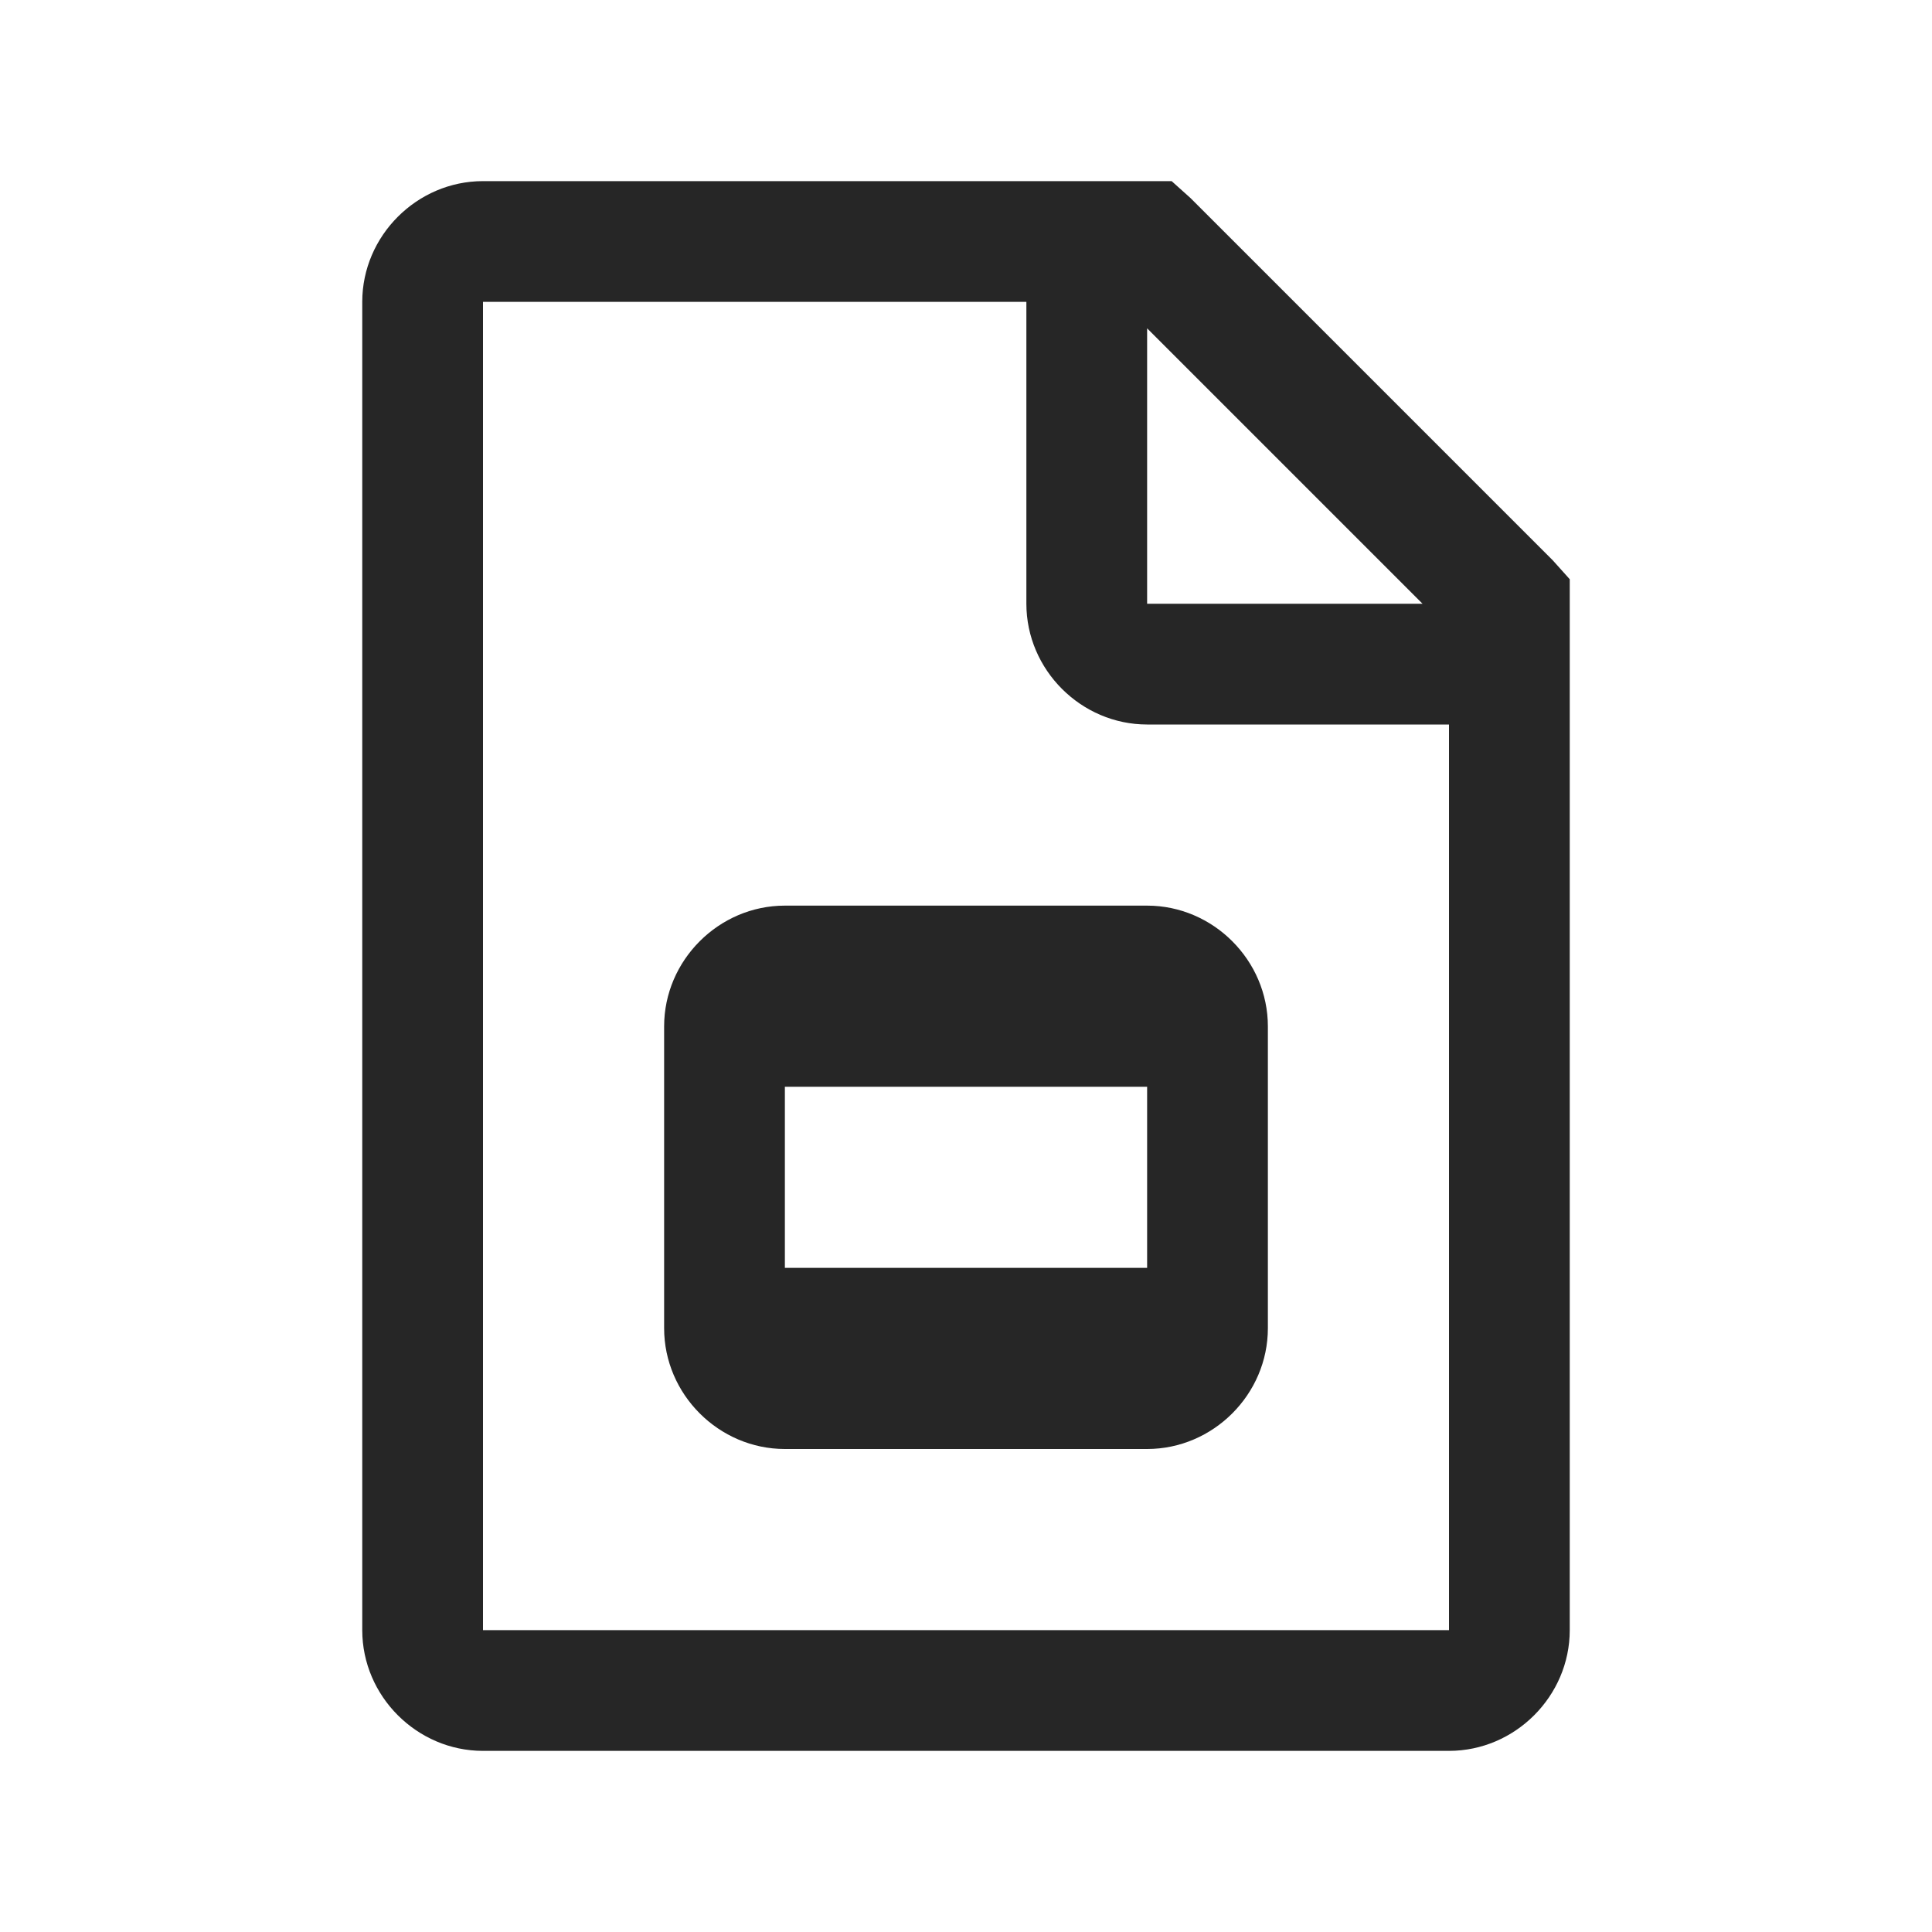 <?xml version="1.0" encoding="UTF-8"?>
<svg xmlns="http://www.w3.org/2000/svg" xmlns:xlink="http://www.w3.org/1999/xlink" viewBox="0 0 32 32" version="1.1" fill="#262626"><g id="surface1" fill="#262626"><path style=" " d="M 8 3 C 6.906 3 6 3.906 6 5 L 6 27 C 6 28.094 6.906 29 8 29 L 24 29 C 25.094 29 26 28.094 26 27 L 26 9.594 L 25.719 9.281 L 19.719 3.281 L 19.406 3 Z M 8 5 L 17 5 L 17 10 C 17 11.094 17.906 12 19 12 L 24 12 L 24 27 L 8 27 Z M 19 5.438 L 23.562 10 L 19 10 Z M 13 15 C 11.906 15 11 15.906 11 17 L 11 22 C 11 23.094 11.906 24 13 24 L 19 24 C 20.094 24 21 23.094 21 22 L 21 17 C 21 15.906 20.094 15 19 15 Z M 13 18 L 19 18 L 19 21 L 13 21 Z " fill="#262626"/></g></svg>
